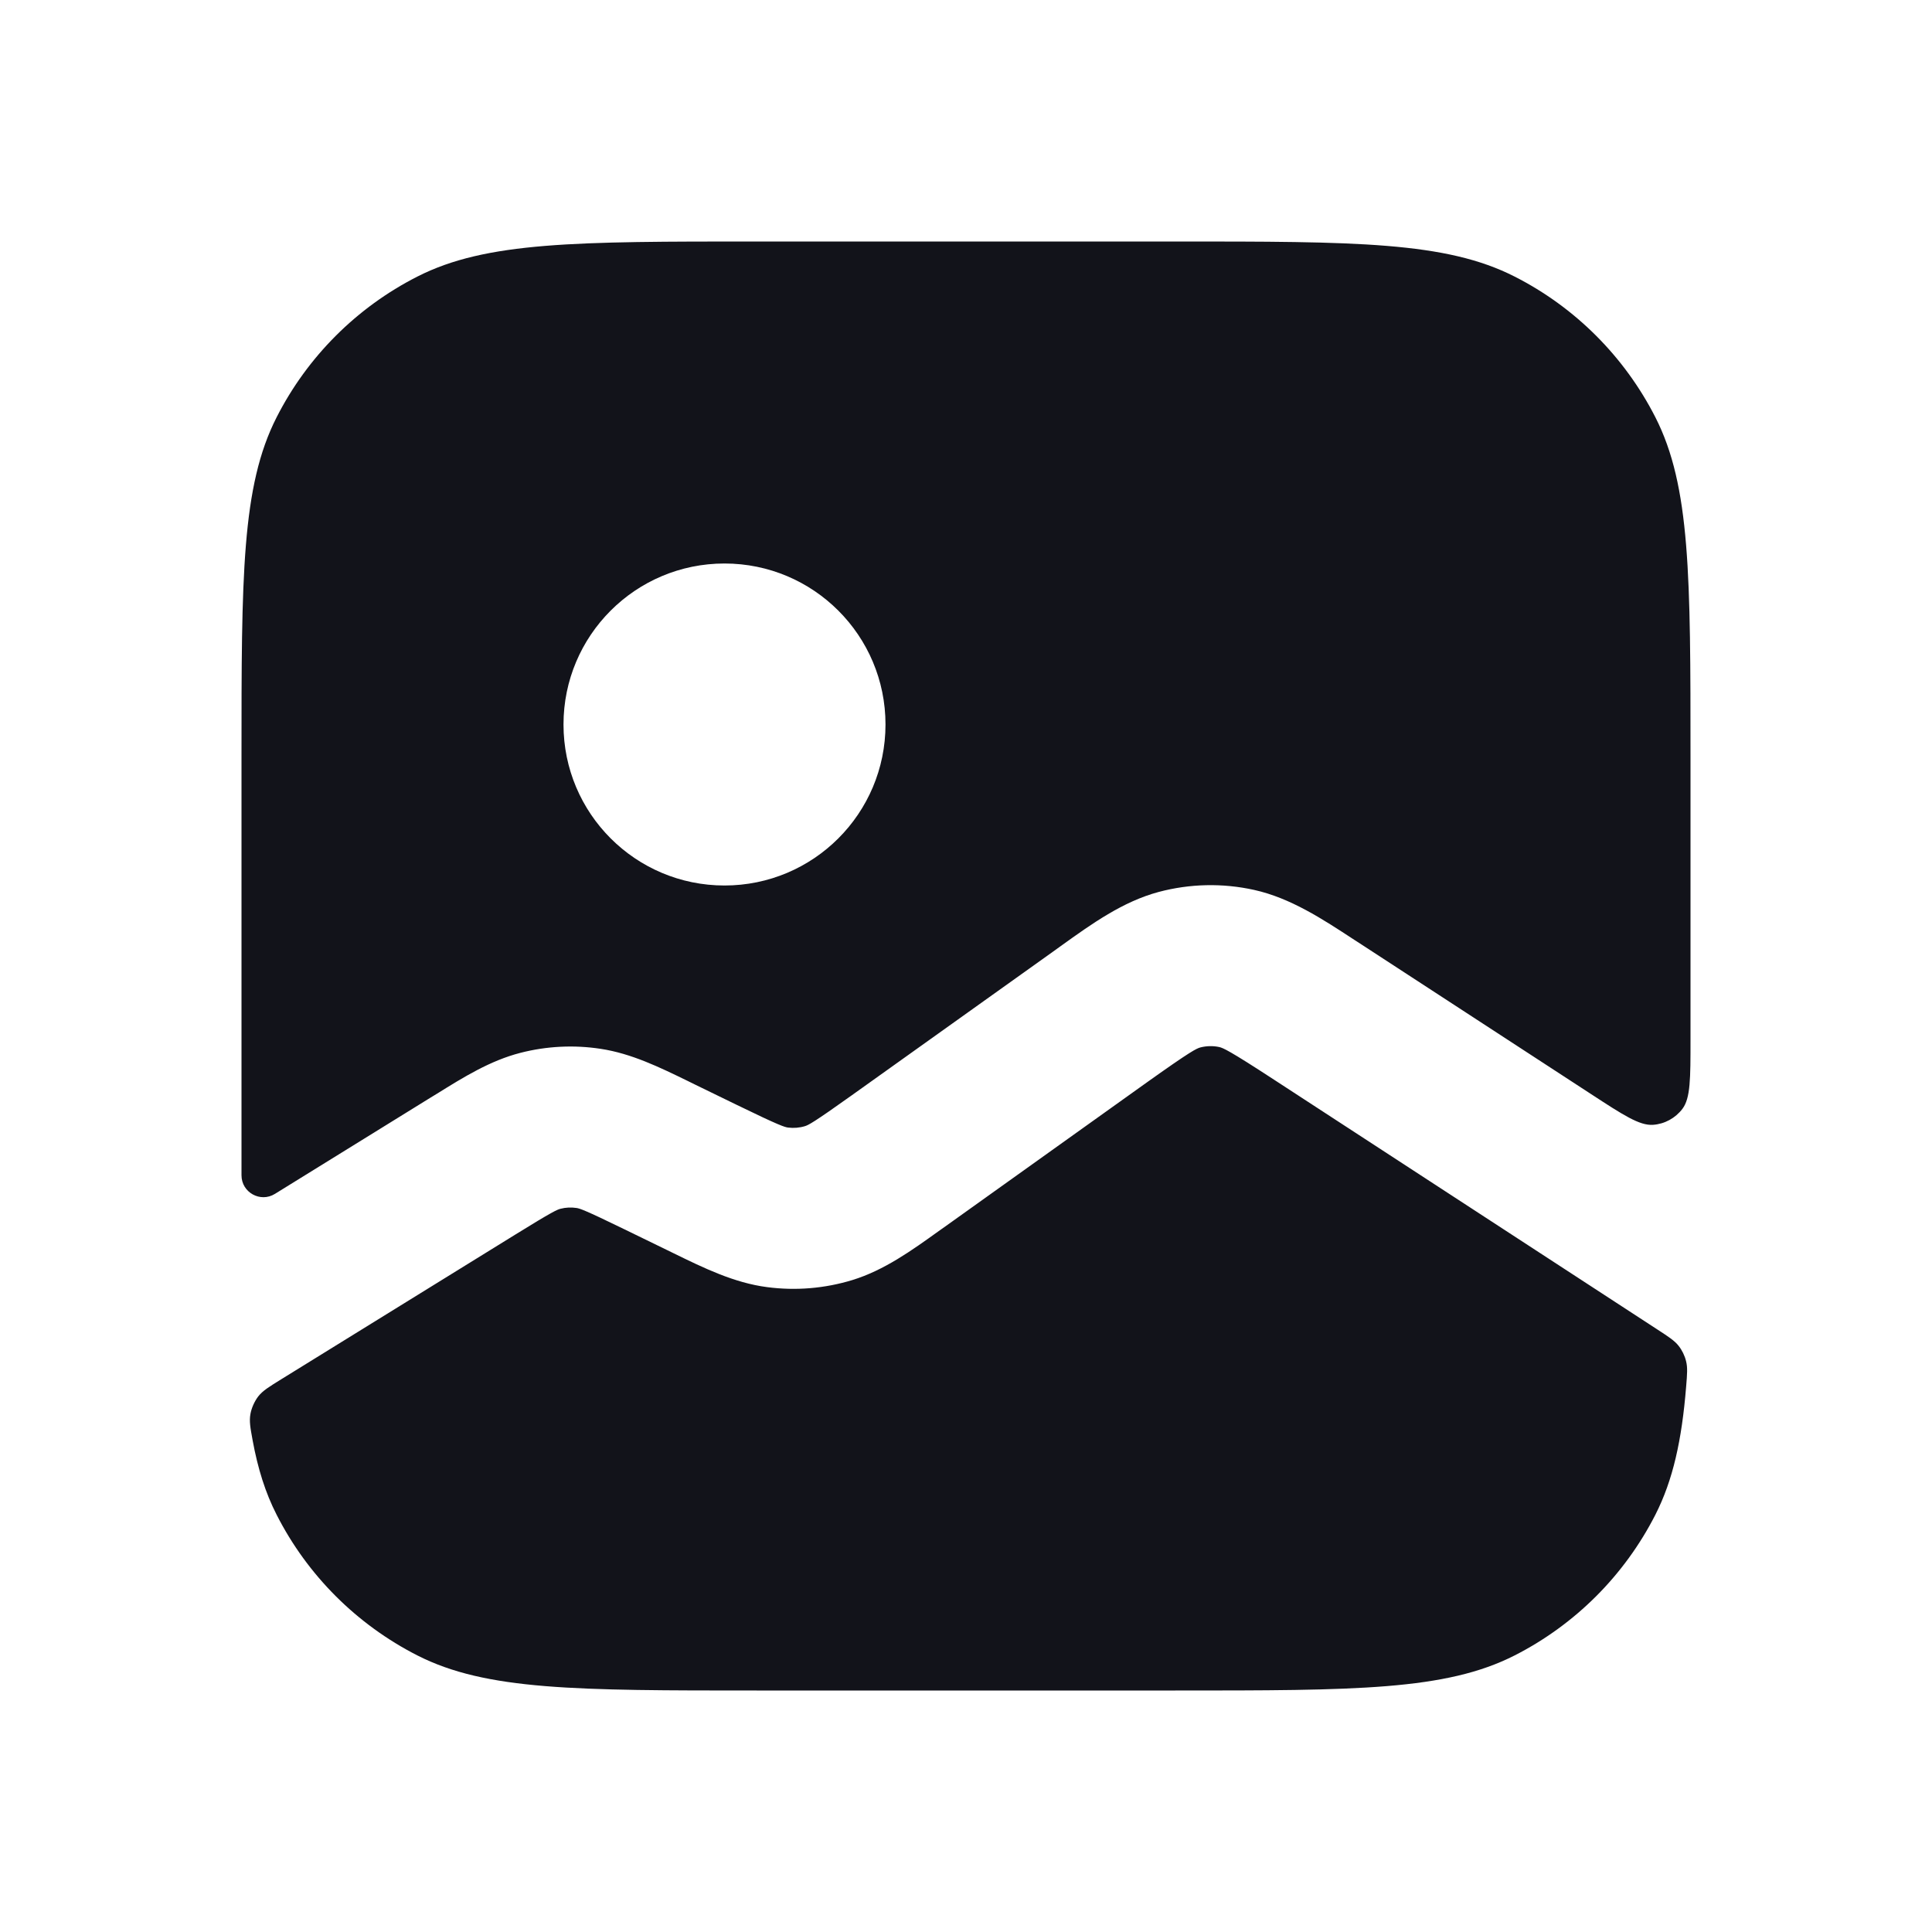 <svg width="24" height="24" viewBox="0 0 24 24" fill="none" xmlns="http://www.w3.org/2000/svg">
<path fill-rule="evenodd" clip-rule="evenodd" d="M3 9.4C3 7.16 3 6.04 3.436 5.184C3.819 4.431 4.431 3.819 5.184 3.436C6.04 3 7.16 3 9.4 3H14.6C16.84 3 17.96 3 18.816 3.436C19.569 3.819 20.18 4.431 20.564 5.184C21 6.04 21 7.16 21 9.4V12.92C21 13.4 21 13.641 20.9 13.774C20.812 13.89 20.679 13.963 20.534 13.973C20.367 13.984 20.166 13.853 19.763 13.59L16.918 11.736L16.822 11.674C16.427 11.415 16.03 11.155 15.58 11.055C15.188 10.968 14.782 10.977 14.394 11.08C13.949 11.199 13.563 11.475 13.179 11.751L13.086 11.818L10.58 13.607C10.101 13.949 10.042 13.976 10.001 13.989C9.933 14.01 9.86 14.016 9.789 14.007C9.747 14.001 9.684 13.984 9.154 13.726L8.626 13.469L8.543 13.428C8.194 13.258 7.844 13.087 7.462 13.029C7.129 12.978 6.79 12.995 6.464 13.079C6.09 13.175 5.758 13.381 5.429 13.586L5.35 13.634L3.415 14.831C3.234 14.943 3 14.813 3 14.6V9.4ZM3.495 17.133C3.34 17.229 3.263 17.276 3.207 17.348C3.162 17.407 3.124 17.491 3.111 17.565C3.095 17.654 3.109 17.733 3.138 17.891C3.203 18.245 3.297 18.544 3.436 18.816C3.819 19.569 4.431 20.18 5.184 20.564C6.04 21 7.16 21 9.4 21H14.6C16.84 21 17.96 21 18.816 20.564C19.569 20.18 20.18 19.569 20.564 18.816C20.782 18.387 20.892 17.892 20.946 17.223C20.959 17.066 20.965 16.988 20.945 16.909C20.929 16.842 20.895 16.772 20.852 16.718C20.801 16.654 20.731 16.608 20.591 16.517L15.826 13.412C15.264 13.045 15.193 13.018 15.147 13.007C15.069 12.99 14.987 12.992 14.91 13.012C14.864 13.025 14.795 13.055 14.248 13.445L11.743 15.235L11.661 15.293C11.323 15.536 10.982 15.78 10.589 15.901C10.245 16.006 9.884 16.036 9.528 15.989C9.12 15.936 8.743 15.752 8.369 15.569L8.279 15.525L7.751 15.268C7.259 15.028 7.201 15.012 7.162 15.006C7.095 14.996 7.027 14.999 6.962 15.016C6.923 15.026 6.867 15.048 6.402 15.336L3.495 17.133ZM11 9C11 10.105 10.105 11 9 11C7.895 11 7 10.105 7 9C7 7.895 7.895 7 9 7C10.105 7 11 7.895 11 9Z" fill="#12131A"/>
</svg>

